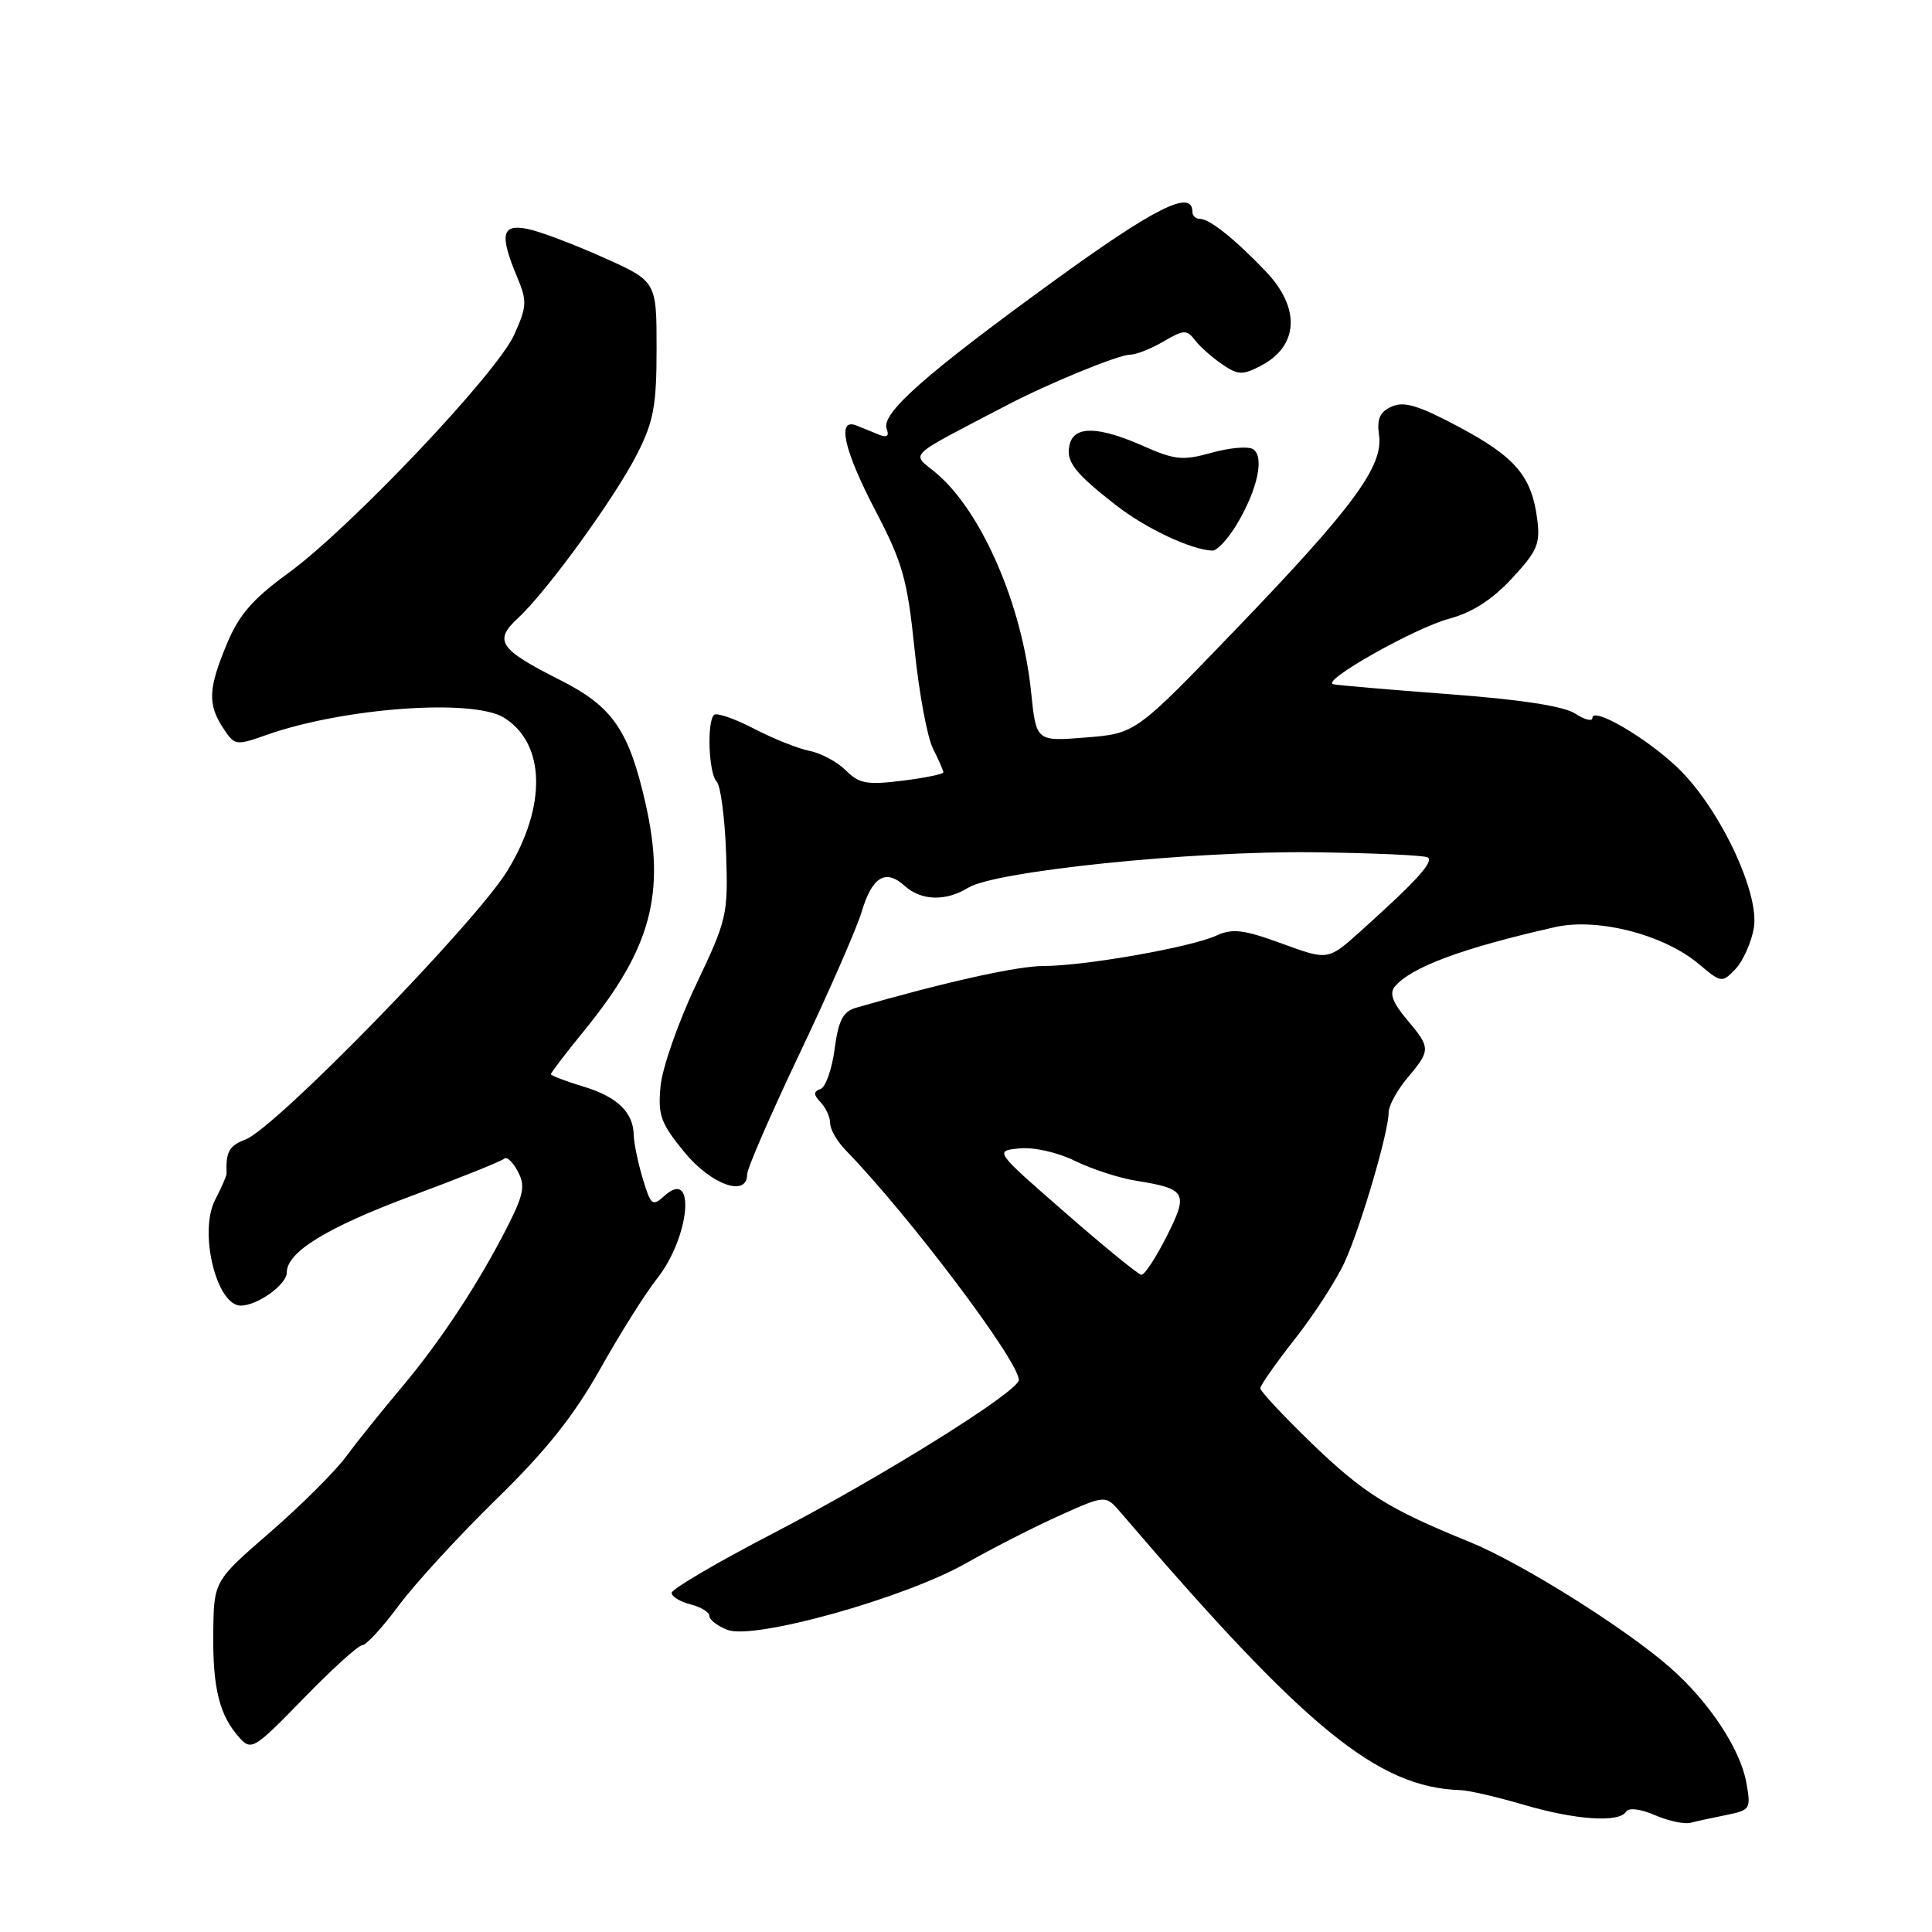 <?xml version="1.0" encoding="UTF-8" standalone="no"?>
<!DOCTYPE svg PUBLIC "-//W3C//DTD SVG 1.1//EN" "http://www.w3.org/Graphics/SVG/1.1/DTD/svg11.dtd" >
<svg xmlns="http://www.w3.org/2000/svg" xmlns:xlink="http://www.w3.org/1999/xlink" version="1.1" viewBox="0 0 256 256">
 <g >
 <path fill="currentColor"
d=" M 228.78 240.49 C 231.94 239.85 232.03 239.69 231.39 236.16 C 230.57 231.71 226.43 225.46 221.32 220.98 C 215.35 215.73 201.54 207.08 194.72 204.31 C 183.98 199.95 180.69 197.89 173.75 191.19 C 170.04 187.60 167.00 184.35 167.00 183.96 C 167.00 183.56 169.08 180.60 171.62 177.37 C 174.16 174.14 177.13 169.54 178.21 167.15 C 180.36 162.40 184.00 150.00 184.00 147.41 C 184.00 146.52 185.12 144.45 186.50 142.82 C 189.60 139.13 189.60 138.86 186.39 135.06 C 184.52 132.83 184.08 131.61 184.82 130.73 C 186.99 128.14 193.76 125.63 206.04 122.85 C 211.66 121.57 220.45 123.83 225.08 127.72 C 228.09 130.25 228.18 130.26 229.96 128.40 C 230.96 127.35 232.05 124.91 232.39 122.98 C 233.20 118.35 227.83 107.03 222.32 101.75 C 218.19 97.78 211.00 93.58 211.00 95.13 C 211.00 95.63 209.98 95.38 208.73 94.56 C 207.23 93.57 201.51 92.69 191.98 91.98 C 184.01 91.38 177.11 90.79 176.64 90.66 C 175.03 90.22 187.47 83.21 192.00 81.99 C 195.07 81.17 197.72 79.47 200.34 76.64 C 203.73 72.99 204.12 72.05 203.68 68.71 C 202.93 63.07 200.78 60.55 193.28 56.55 C 187.99 53.73 186.04 53.14 184.41 53.87 C 182.83 54.58 182.42 55.50 182.73 57.66 C 183.32 61.77 179.29 67.24 163.79 83.35 C 150.48 97.19 150.48 97.19 143.89 97.72 C 137.30 98.25 137.30 98.25 136.63 91.73 C 135.45 80.15 130.08 67.77 124.05 62.69 C 120.74 59.91 119.76 60.84 133.50 53.65 C 138.93 50.81 148.21 47.00 149.72 47.00 C 150.53 47.00 152.53 46.21 154.17 45.25 C 156.84 43.68 157.27 43.66 158.32 45.05 C 158.97 45.90 160.58 47.34 161.90 48.24 C 164.01 49.70 164.63 49.73 167.03 48.49 C 172.10 45.86 172.37 40.83 167.71 35.95 C 163.60 31.65 160.28 29.00 158.99 29.00 C 158.44 29.00 158.00 28.58 158.00 28.07 C 158.00 25.01 153.05 27.49 139.50 37.33 C 122.52 49.66 116.71 54.81 117.49 56.83 C 117.85 57.77 117.53 58.02 116.51 57.61 C 115.68 57.28 114.33 56.73 113.50 56.39 C 110.83 55.31 111.80 59.63 116.05 67.76 C 119.60 74.55 120.23 76.79 121.18 86.00 C 121.77 91.78 122.87 97.72 123.63 99.20 C 124.38 100.69 125.00 102.10 125.00 102.34 C 125.00 102.57 122.55 103.08 119.56 103.45 C 114.88 104.03 113.84 103.84 112.09 102.09 C 110.97 100.97 108.80 99.80 107.28 99.50 C 105.75 99.20 102.41 97.86 99.86 96.53 C 97.30 95.21 94.94 94.39 94.61 94.73 C 93.64 95.70 93.91 102.51 94.96 103.56 C 95.48 104.08 96.04 108.33 96.21 113.01 C 96.49 121.21 96.35 121.81 92.22 130.50 C 89.87 135.45 87.76 141.48 87.53 143.90 C 87.16 147.77 87.53 148.81 90.67 152.65 C 94.24 157.00 99.00 158.69 99.00 155.61 C 99.00 154.84 102.14 147.61 105.98 139.54 C 109.82 131.47 113.50 123.05 114.17 120.83 C 115.57 116.16 117.33 115.09 119.87 117.38 C 122.06 119.36 125.33 119.46 128.29 117.63 C 131.83 115.43 157.88 112.74 173.92 112.93 C 181.85 113.02 188.72 113.33 189.18 113.61 C 190.05 114.15 187.67 116.76 180.24 123.43 C 175.97 127.26 175.97 127.26 169.86 125.03 C 164.74 123.16 163.31 122.99 161.13 123.99 C 157.73 125.53 143.70 128.00 138.26 128.00 C 134.77 128.00 125.01 130.18 113.37 133.55 C 111.70 134.04 111.09 135.24 110.59 139.01 C 110.24 141.67 109.40 144.05 108.73 144.30 C 107.76 144.65 107.77 145.04 108.75 146.08 C 109.44 146.80 110.00 148.05 110.00 148.84 C 110.00 149.64 110.92 151.24 112.04 152.39 C 120.44 161.04 135.00 180.35 135.00 182.85 C 135.00 184.37 116.88 195.68 102.38 203.21 C 95.02 207.03 89.00 210.56 89.00 211.06 C 89.00 211.56 90.12 212.24 91.50 212.59 C 92.88 212.93 94.00 213.63 94.00 214.13 C 94.00 214.64 95.08 215.46 96.41 215.97 C 99.96 217.32 119.83 211.77 127.96 207.16 C 131.51 205.15 137.13 202.28 140.46 200.79 C 146.50 198.08 146.50 198.08 148.50 200.42 C 172.99 229.04 182.53 236.84 193.50 237.20 C 194.60 237.23 198.36 238.10 201.86 239.13 C 208.75 241.16 214.54 241.55 215.46 240.06 C 215.81 239.50 217.35 239.68 219.27 240.51 C 221.05 241.28 223.18 241.74 224.00 241.53 C 224.82 241.32 226.98 240.85 228.78 240.49 Z  M 48.00 218.00 C 48.52 218.00 50.69 215.64 52.83 212.75 C 54.97 209.86 60.78 203.53 65.75 198.67 C 72.38 192.20 76.05 187.59 79.54 181.37 C 82.16 176.71 85.53 171.35 87.04 169.45 C 91.40 163.96 92.27 154.64 88.06 158.44 C 86.45 159.91 86.24 159.74 85.16 156.14 C 84.52 154.01 83.99 151.42 83.97 150.38 C 83.92 147.37 81.75 145.30 77.22 143.95 C 74.90 143.25 73.00 142.52 73.00 142.33 C 73.00 142.13 75.02 139.49 77.50 136.45 C 86.28 125.67 88.24 118.34 85.53 106.44 C 83.33 96.74 81.16 93.61 74.22 90.11 C 66.14 86.03 65.38 84.92 68.63 81.91 C 72.50 78.33 81.49 65.93 84.43 60.14 C 86.62 55.82 87.00 53.74 87.00 46.17 C 87.00 37.27 87.00 37.27 79.88 34.09 C 75.97 32.34 71.47 30.64 69.88 30.33 C 66.48 29.65 66.17 31.07 68.50 36.65 C 69.87 39.92 69.83 40.58 68.13 44.36 C 65.81 49.50 46.42 69.95 38.21 75.93 C 33.47 79.38 31.66 81.47 30.06 85.32 C 27.59 91.26 27.50 93.31 29.57 96.47 C 31.10 98.80 31.25 98.82 35.32 97.38 C 45.51 93.78 62.68 92.53 66.79 95.10 C 72.28 98.53 72.47 106.79 67.25 115.35 C 63.04 122.25 36.53 149.47 32.53 150.99 C 30.35 151.82 29.91 152.62 30.02 155.51 C 30.03 155.79 29.35 157.36 28.50 159.00 C 26.31 163.24 28.68 173.00 31.90 173.00 C 34.11 173.00 38.00 170.21 38.00 168.62 C 38.00 165.90 43.28 162.66 54.51 158.47 C 60.95 156.08 66.48 153.85 66.81 153.53 C 67.13 153.20 67.94 153.95 68.60 155.19 C 69.62 157.10 69.42 158.22 67.27 162.47 C 63.48 169.96 58.30 177.83 53.08 184.00 C 50.53 187.03 47.26 191.10 45.82 193.05 C 44.38 195.00 39.86 199.50 35.77 203.05 C 28.33 209.50 28.33 209.50 28.26 216.43 C 28.18 223.75 29.09 227.34 31.76 230.29 C 33.31 232.00 33.74 231.72 40.23 225.04 C 43.99 221.17 47.49 218.00 48.00 218.00 Z  M 163.96 69.35 C 166.67 64.74 167.57 60.47 166.02 59.51 C 165.37 59.11 162.90 59.33 160.54 59.99 C 156.73 61.06 155.68 60.95 151.49 59.10 C 145.60 56.49 142.39 56.40 141.75 58.83 C 141.16 61.09 142.29 62.59 147.83 66.91 C 151.79 70.01 157.82 72.85 160.65 72.96 C 161.28 72.98 162.77 71.36 163.96 69.35 Z  M 141.13 160.67 C 131.76 152.50 131.76 152.50 135.08 152.17 C 136.98 151.98 140.13 152.69 142.45 153.83 C 144.68 154.92 148.31 156.10 150.52 156.45 C 157.23 157.53 157.51 158.05 154.57 163.86 C 153.14 166.69 151.64 168.97 151.23 168.92 C 150.83 168.88 146.28 165.17 141.13 160.67 Z "/>
</g>
</svg>
